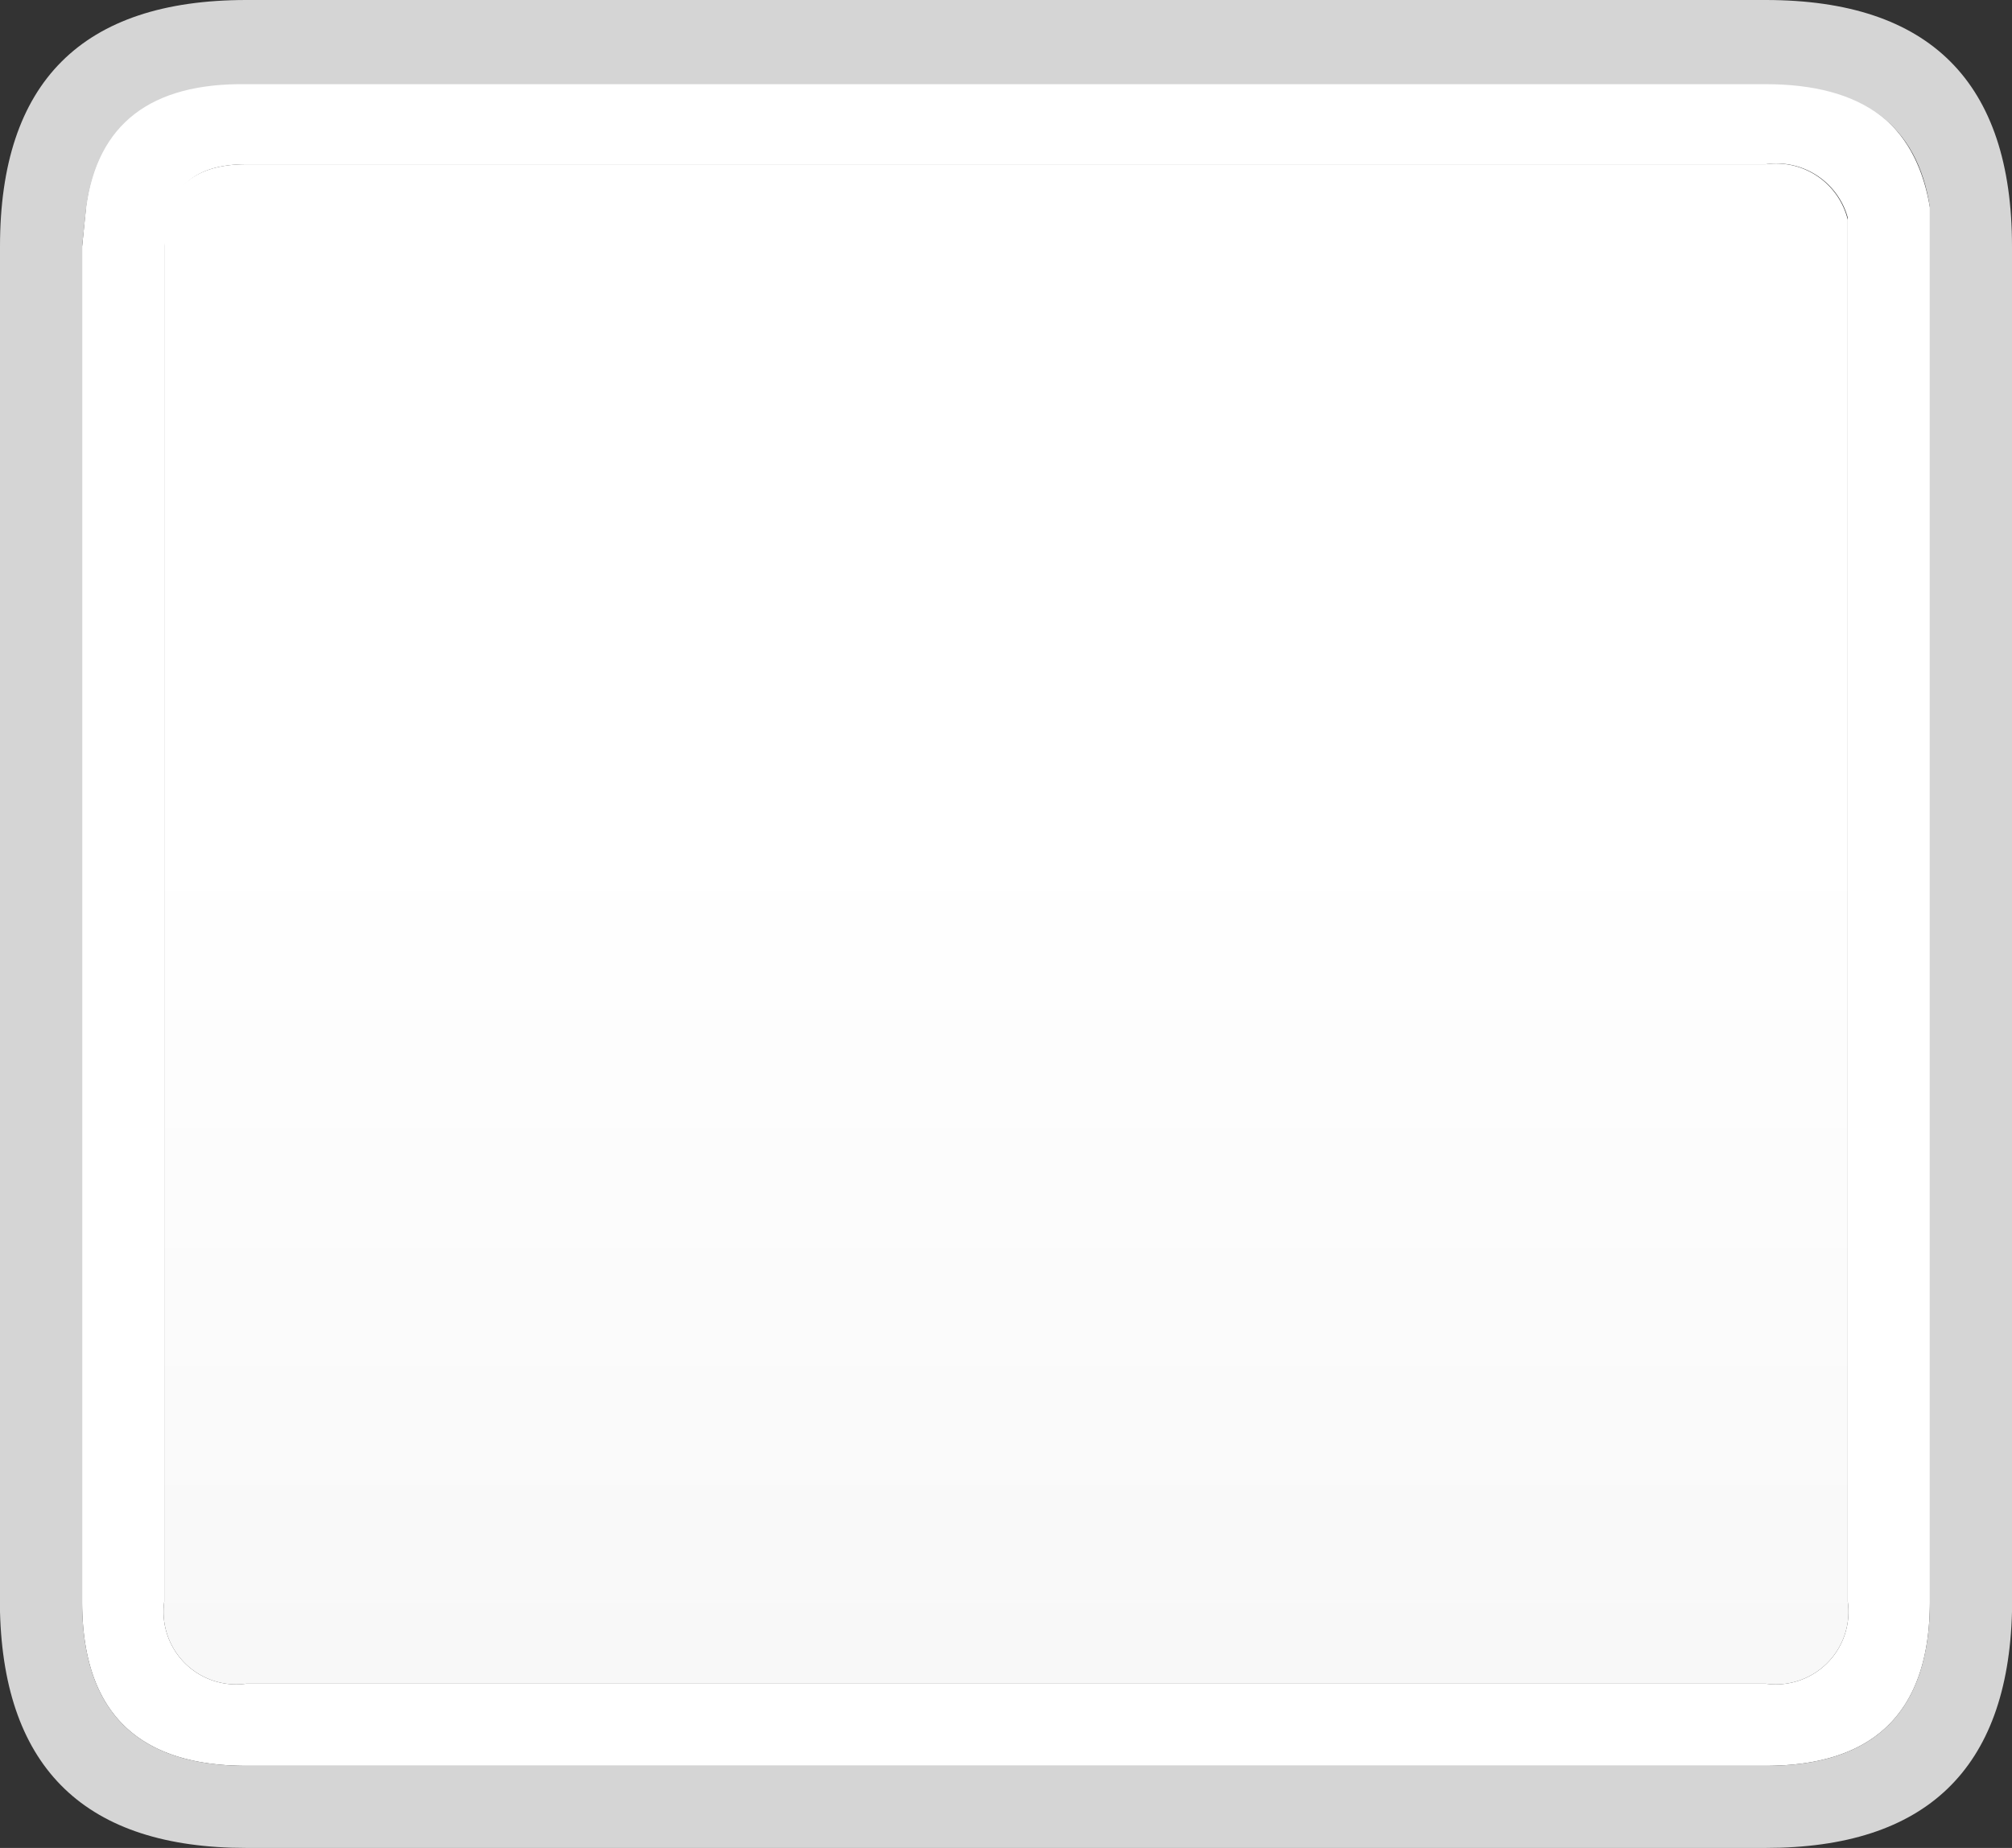 <svg xmlns="http://www.w3.org/2000/svg" xmlns:xlink="http://www.w3.org/1999/xlink" viewBox="0 0 49 45"><rect x="0" y="0" width="49" height="45" fill="#333333" stroke="none"/><defs><style>.cls-1{fill:#fff;}.cls-2{fill:#d5d5d5;}.cls-3{fill:url(#Безымянный_градиент_20);}</style><linearGradient id="Безымянный_градиент_20" x1="3667.55" y1="46265.89" x2="5305.95" y2="46265.89" gradientTransform="matrix(0, 0.03, 0.02, 0, -1020.32, -89.78)" gradientUnits="userSpaceOnUse"><stop offset="0" stop-color="#fff"/><stop offset="1" stop-color="#eee"/></linearGradient></defs><title>Ресурс 88</title><g id="Слой_2" data-name="Слой 2"><g id="Слой_1-2" data-name="Слой 1"><path class="cls-1" d="M45,5.3l0,0A1.8,1.8,0,0,0,43,4H6c-1.1,0-1.73.43-1.9,1.3l0,.2L4,6V39a1.77,1.77,0,0,0,2,2H43a1.77,1.77,0,0,0,2-2V6l0-.7m2-.25,0,1V39q0,4-4,4H6q-4,0-4-4V6l.1-1Q2.51,2,6,2H43q3.49,0,4,3.05"/><path class="cls-2" d="M47,5.05q-.45-3-4-3H6Q2.51,2,2.1,5.05L2,6V39q0,4,4,4H43q4,0,4-4V6l0-1m2,1V39.25Q48.85,45,43,45H6Q.15,45,0,39.25V6Q0,0,6,0H43q6,0,6,6"/><path class="cls-3" d="M45,5.3,45,6V39a1.77,1.77,0,0,1-2,2H6a1.77,1.77,0,0,1-2-2V6l0-.5,0-.2C4.27,4.43,4.9,4,6,4H43a1.8,1.8,0,0,1,2,1.35l0,0"/></g></g></svg>